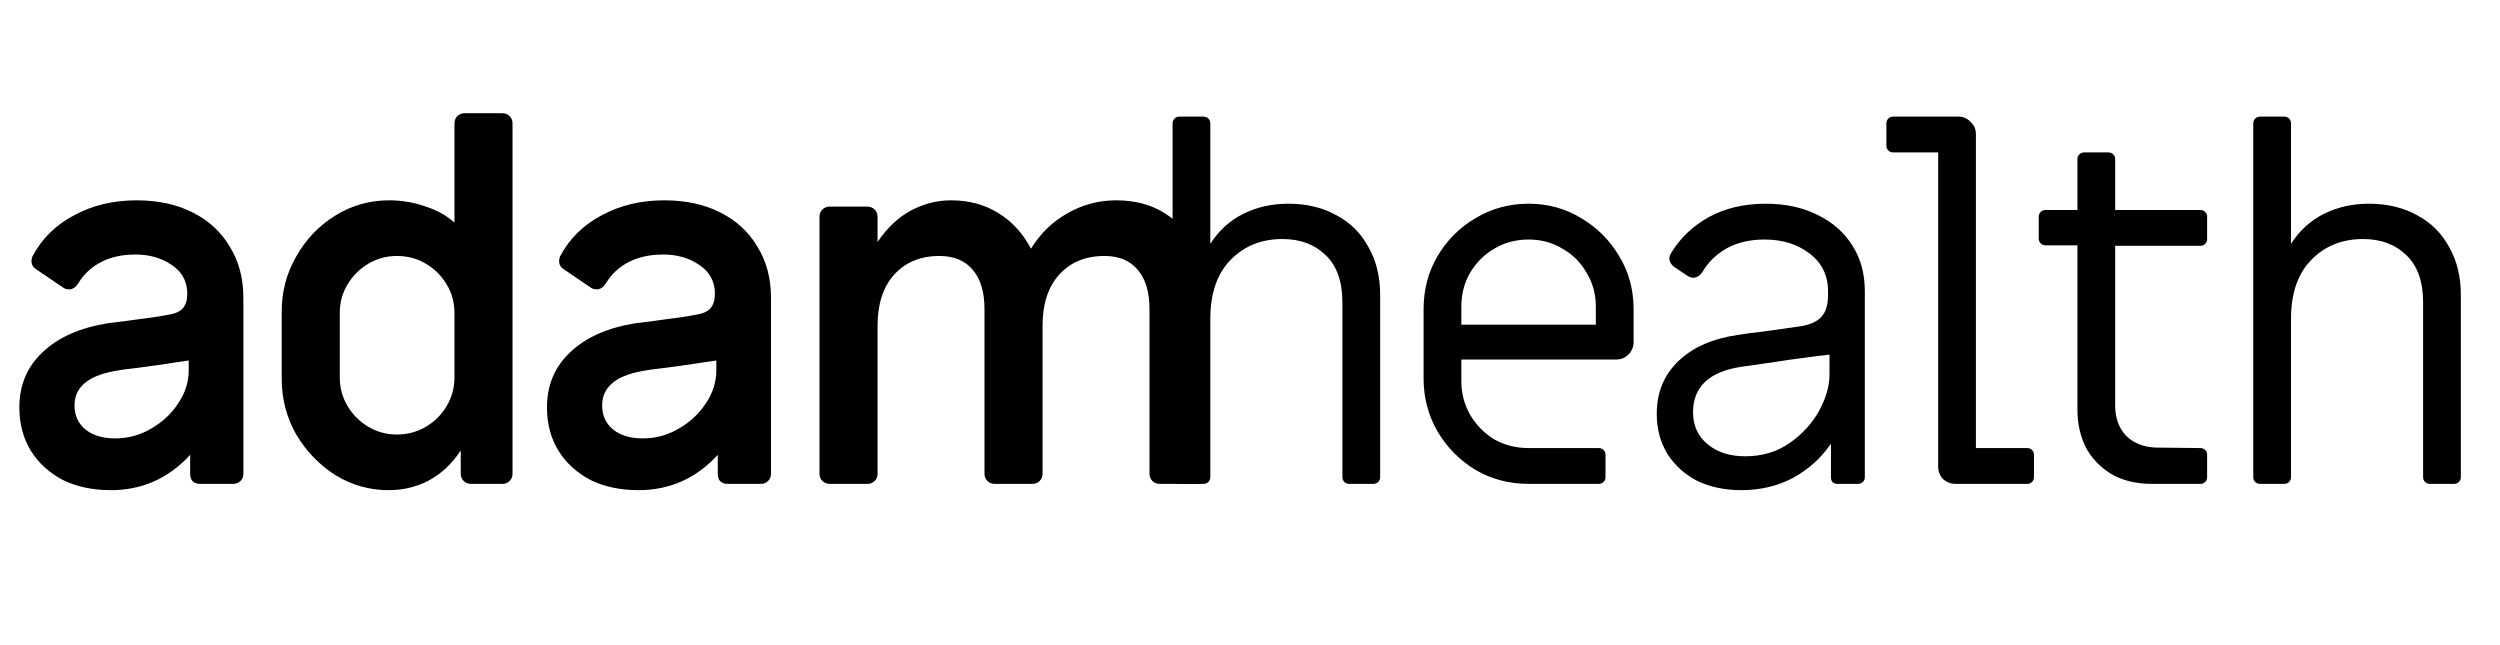 <svg width="124" height="32" viewBox="0 0 124 32" fill="none" xmlns="http://www.w3.org/2000/svg">
<path d="M58.496 24C58.4 24 58.32 23.968 58.256 23.904C58.192 23.84 58.16 23.76 58.16 23.664V6.12C58.16 6.024 58.192 5.944 58.256 5.88C58.32 5.816 58.4 5.784 58.496 5.784H59.696C59.792 5.784 59.872 5.816 59.936 5.88C60 5.944 60.032 6.024 60.032 6.12V12.096C60.448 11.44 60.992 10.944 61.664 10.608C62.336 10.272 63.08 10.104 63.896 10.104C64.808 10.104 65.608 10.296 66.296 10.68C66.984 11.048 67.512 11.576 67.88 12.264C68.264 12.936 68.456 13.728 68.456 14.64V23.664C68.456 23.76 68.424 23.84 68.36 23.904C68.296 23.968 68.216 24 68.12 24H66.92C66.824 24 66.744 23.968 66.68 23.904C66.616 23.84 66.584 23.76 66.584 23.664V15C66.584 13.96 66.304 13.176 65.744 12.648C65.2 12.12 64.488 11.856 63.608 11.856C62.568 11.856 61.712 12.2 61.04 12.888C60.368 13.576 60.032 14.552 60.032 15.816V23.664C60.032 23.76 60 23.84 59.936 23.904C59.872 23.968 59.792 24 59.696 24H58.496ZM75.818 24C74.858 24 73.978 23.768 73.178 23.304C72.394 22.824 71.77 22.192 71.306 21.408C70.842 20.608 70.61 19.728 70.61 18.768V15.336C70.61 14.36 70.842 13.48 71.306 12.696C71.77 11.912 72.394 11.288 73.178 10.824C73.978 10.344 74.858 10.104 75.818 10.104C76.778 10.104 77.65 10.344 78.434 10.824C79.218 11.288 79.842 11.912 80.306 12.696C80.786 13.48 81.026 14.36 81.026 15.336V16.968C81.026 17.208 80.938 17.416 80.762 17.592C80.602 17.752 80.402 17.832 80.162 17.832H72.482V18.888C72.482 19.496 72.626 20.056 72.914 20.568C73.218 21.08 73.618 21.488 74.114 21.792C74.626 22.08 75.194 22.224 75.818 22.224H79.298C79.394 22.224 79.474 22.256 79.538 22.32C79.602 22.384 79.634 22.464 79.634 22.56V23.664C79.634 23.76 79.602 23.84 79.538 23.904C79.474 23.968 79.394 24 79.298 24H75.818ZM72.482 16.104H79.154V15.216C79.154 14.592 79.002 14.032 78.698 13.536C78.41 13.024 78.01 12.624 77.498 12.336C77.002 12.032 76.442 11.88 75.818 11.88C75.194 11.88 74.626 12.032 74.114 12.336C73.618 12.624 73.218 13.024 72.914 13.536C72.626 14.032 72.482 14.592 72.482 15.216V16.104ZM86.375 24.312C85.559 24.312 84.831 24.16 84.191 23.856C83.567 23.536 83.071 23.088 82.703 22.512C82.351 21.936 82.175 21.272 82.175 20.52C82.175 19.464 82.535 18.592 83.255 17.904C83.975 17.216 84.967 16.784 86.231 16.608C86.615 16.544 86.975 16.496 87.311 16.464C87.663 16.416 88.007 16.368 88.343 16.32C88.679 16.272 89.015 16.224 89.351 16.176C89.815 16.096 90.151 15.936 90.359 15.696C90.567 15.456 90.671 15.104 90.671 14.64V14.448C90.671 13.664 90.367 13.04 89.759 12.576C89.151 12.112 88.407 11.88 87.527 11.88C86.807 11.88 86.183 12.024 85.655 12.312C85.143 12.6 84.743 12.984 84.455 13.464C84.327 13.672 84.167 13.776 83.975 13.776C83.879 13.776 83.775 13.736 83.663 13.656L83.015 13.224C82.871 13.096 82.799 12.96 82.799 12.816C82.799 12.752 82.823 12.672 82.871 12.576C83.319 11.824 83.943 11.224 84.743 10.776C85.559 10.328 86.503 10.104 87.575 10.104C88.551 10.104 89.407 10.288 90.143 10.656C90.879 11.008 91.455 11.512 91.871 12.168C92.287 12.808 92.495 13.568 92.495 14.448V23.664C92.495 23.76 92.463 23.84 92.399 23.904C92.335 23.968 92.255 24 92.159 24H91.151C90.927 24 90.815 23.888 90.815 23.664V22.008C90.319 22.728 89.687 23.296 88.919 23.712C88.151 24.112 87.303 24.312 86.375 24.312ZM86.567 22.632C87.399 22.632 88.127 22.416 88.751 21.984C89.375 21.552 89.863 21.024 90.215 20.4C90.567 19.76 90.743 19.152 90.743 18.576V17.592C90.263 17.64 89.815 17.696 89.399 17.76C88.983 17.808 88.535 17.872 88.055 17.952C87.591 18.016 87.031 18.096 86.375 18.192C84.775 18.432 83.975 19.184 83.975 20.448C83.975 21.104 84.215 21.632 84.695 22.032C85.175 22.432 85.799 22.632 86.567 22.632ZM96.997 24C96.757 24 96.549 23.92 96.373 23.76C96.213 23.584 96.133 23.376 96.133 23.136V7.56H93.901C93.805 7.56 93.725 7.528 93.661 7.464C93.597 7.4 93.565 7.32 93.565 7.224V6.12C93.565 6.024 93.597 5.944 93.661 5.88C93.725 5.816 93.805 5.784 93.901 5.784H97.141C97.381 5.784 97.581 5.872 97.741 6.048C97.917 6.208 98.005 6.408 98.005 6.648V22.224H100.549C100.645 22.224 100.725 22.256 100.789 22.32C100.853 22.384 100.885 22.464 100.885 22.56V23.664C100.885 23.76 100.853 23.84 100.789 23.904C100.725 23.968 100.645 24 100.549 24H96.997ZM106.737 24C105.937 24 105.257 23.832 104.697 23.496C104.153 23.16 103.737 22.72 103.449 22.176C103.177 21.616 103.041 21 103.041 20.328V12.168H101.457C101.361 12.168 101.281 12.136 101.217 12.072C101.153 12.008 101.121 11.928 101.121 11.832V10.752C101.121 10.656 101.153 10.576 101.217 10.512C101.281 10.448 101.361 10.416 101.457 10.416H103.041V7.896C103.041 7.8 103.073 7.72 103.137 7.656C103.201 7.592 103.281 7.56 103.377 7.56H104.577C104.673 7.56 104.753 7.592 104.817 7.656C104.881 7.72 104.913 7.8 104.913 7.896V10.416H109.137C109.233 10.416 109.313 10.448 109.377 10.512C109.441 10.576 109.473 10.656 109.473 10.752V11.856C109.473 11.952 109.441 12.032 109.377 12.096C109.313 12.16 109.233 12.192 109.137 12.192H104.913V20.112C104.913 20.736 105.097 21.24 105.465 21.624C105.849 21.992 106.345 22.184 106.953 22.2L109.137 22.224C109.233 22.224 109.313 22.256 109.377 22.32C109.441 22.384 109.473 22.464 109.473 22.56V23.664C109.473 23.76 109.441 23.84 109.377 23.904C109.313 23.968 109.233 24 109.137 24H106.737ZM112.098 24C112.002 24 111.922 23.968 111.858 23.904C111.794 23.84 111.762 23.76 111.762 23.664V6.12C111.762 6.024 111.794 5.944 111.858 5.88C111.922 5.816 112.002 5.784 112.098 5.784H113.298C113.394 5.784 113.474 5.816 113.538 5.88C113.602 5.944 113.634 6.024 113.634 6.12V12.096C114.05 11.44 114.594 10.944 115.266 10.608C115.938 10.272 116.682 10.104 117.498 10.104C118.41 10.104 119.21 10.296 119.898 10.68C120.586 11.048 121.114 11.576 121.482 12.264C121.866 12.936 122.058 13.728 122.058 14.64V23.664C122.058 23.76 122.026 23.84 121.962 23.904C121.898 23.968 121.818 24 121.722 24H120.522C120.426 24 120.346 23.968 120.282 23.904C120.218 23.84 120.186 23.76 120.186 23.664V15C120.186 13.96 119.906 13.176 119.346 12.648C118.802 12.12 118.09 11.856 117.21 11.856C116.17 11.856 115.314 12.2 114.642 12.888C113.97 13.576 113.634 14.552 113.634 15.816V23.664C113.634 23.76 113.602 23.84 113.538 23.904C113.474 23.968 113.394 24 113.298 24H112.098Z" fill="black"/>
<path d="M5.496 24.312C4.6 24.312 3.808 24.144 3.12 23.808C2.448 23.456 1.92 22.976 1.536 22.368C1.152 21.744 0.96 21.024 0.96 20.208C0.96 19.104 1.344 18.192 2.112 17.472C2.88 16.736 3.96 16.256 5.352 16.032C5.576 16 5.896 15.96 6.312 15.912C6.744 15.848 7.16 15.792 7.56 15.744C7.976 15.68 8.256 15.632 8.4 15.6C8.704 15.552 8.928 15.448 9.072 15.288C9.216 15.112 9.288 14.88 9.288 14.592V14.472C9.256 13.896 8.992 13.448 8.496 13.128C8 12.792 7.408 12.624 6.72 12.624C6.08 12.624 5.52 12.744 5.04 12.984C4.56 13.224 4.176 13.576 3.888 14.04C3.76 14.248 3.608 14.352 3.432 14.352C3.304 14.352 3.2 14.32 3.12 14.256L1.776 13.344C1.632 13.248 1.56 13.112 1.56 12.936C1.56 12.888 1.576 12.816 1.608 12.72C2.072 11.84 2.76 11.16 3.672 10.68C4.584 10.184 5.616 9.936 6.768 9.936C7.84 9.936 8.768 10.136 9.552 10.536C10.352 10.936 10.968 11.504 11.4 12.24C11.848 12.96 12.072 13.808 12.072 14.784V23.496C12.072 23.64 12.024 23.76 11.928 23.856C11.832 23.952 11.712 24 11.568 24H9.936C9.6 24 9.432 23.832 9.432 23.496V22.56C8.888 23.152 8.288 23.592 7.632 23.88C6.976 24.168 6.264 24.312 5.496 24.312ZM5.712 21.744C6.352 21.744 6.944 21.584 7.488 21.264C8.048 20.944 8.496 20.528 8.832 20.016C9.184 19.504 9.36 18.952 9.36 18.36V17.88C9.008 17.928 8.584 17.992 8.088 18.072C7.592 18.136 7.12 18.2 6.672 18.264C6.224 18.312 5.888 18.36 5.664 18.408C4.352 18.648 3.696 19.216 3.696 20.112C3.696 20.608 3.88 21.008 4.248 21.312C4.616 21.6 5.104 21.744 5.712 21.744ZM19.277 24.312C18.333 24.312 17.453 24.064 16.637 23.568C15.837 23.056 15.189 22.384 14.693 21.552C14.213 20.704 13.973 19.784 13.973 18.792V15.456C13.973 14.464 14.213 13.552 14.693 12.72C15.173 11.872 15.813 11.2 16.613 10.704C17.429 10.192 18.325 9.936 19.301 9.936C19.909 9.936 20.493 10.032 21.053 10.224C21.629 10.4 22.125 10.672 22.541 11.04V6.12C22.541 5.976 22.589 5.856 22.685 5.76C22.781 5.664 22.901 5.616 23.045 5.616H24.917C25.061 5.616 25.181 5.664 25.277 5.76C25.373 5.856 25.421 5.976 25.421 6.12V23.496C25.421 23.64 25.373 23.76 25.277 23.856C25.181 23.952 25.061 24 24.917 24H23.357C23.213 24 23.093 23.952 22.997 23.856C22.901 23.76 22.853 23.64 22.853 23.496V22.344C22.421 23 21.893 23.496 21.269 23.832C20.661 24.152 19.997 24.312 19.277 24.312ZM19.685 21.552C20.213 21.552 20.693 21.424 21.125 21.168C21.557 20.912 21.901 20.568 22.157 20.136C22.413 19.704 22.541 19.232 22.541 18.72V15.528C22.541 15 22.413 14.528 22.157 14.112C21.901 13.68 21.557 13.336 21.125 13.08C20.693 12.824 20.213 12.696 19.685 12.696C19.173 12.696 18.701 12.824 18.269 13.08C17.837 13.336 17.493 13.68 17.237 14.112C16.981 14.528 16.853 15 16.853 15.528V18.72C16.853 19.232 16.981 19.704 17.237 20.136C17.493 20.568 17.837 20.912 18.269 21.168C18.701 21.424 19.173 21.552 19.685 21.552ZM31.666 24.312C30.77 24.312 29.978 24.144 29.29 23.808C28.618 23.456 28.09 22.976 27.706 22.368C27.322 21.744 27.13 21.024 27.13 20.208C27.13 19.104 27.514 18.192 28.282 17.472C29.05 16.736 30.13 16.256 31.522 16.032C31.746 16 32.066 15.96 32.482 15.912C32.914 15.848 33.33 15.792 33.73 15.744C34.146 15.68 34.426 15.632 34.57 15.6C34.874 15.552 35.098 15.448 35.242 15.288C35.386 15.112 35.458 14.88 35.458 14.592V14.472C35.426 13.896 35.162 13.448 34.666 13.128C34.17 12.792 33.578 12.624 32.89 12.624C32.25 12.624 31.69 12.744 31.21 12.984C30.73 13.224 30.346 13.576 30.058 14.04C29.93 14.248 29.778 14.352 29.602 14.352C29.474 14.352 29.37 14.32 29.29 14.256L27.946 13.344C27.802 13.248 27.73 13.112 27.73 12.936C27.73 12.888 27.746 12.816 27.778 12.72C28.242 11.84 28.93 11.16 29.842 10.68C30.754 10.184 31.786 9.936 32.938 9.936C34.01 9.936 34.938 10.136 35.722 10.536C36.522 10.936 37.138 11.504 37.57 12.24C38.018 12.96 38.242 13.808 38.242 14.784V23.496C38.242 23.64 38.194 23.76 38.098 23.856C38.002 23.952 37.882 24 37.738 24H36.106C35.77 24 35.602 23.832 35.602 23.496V22.56C35.058 23.152 34.458 23.592 33.802 23.88C33.146 24.168 32.434 24.312 31.666 24.312ZM31.882 21.744C32.522 21.744 33.114 21.584 33.658 21.264C34.218 20.944 34.666 20.528 35.002 20.016C35.354 19.504 35.53 18.952 35.53 18.36V17.88C35.178 17.928 34.754 17.992 34.258 18.072C33.762 18.136 33.29 18.2 32.842 18.264C32.394 18.312 32.058 18.36 31.834 18.408C30.522 18.648 29.866 19.216 29.866 20.112C29.866 20.608 30.05 21.008 30.418 21.312C30.786 21.6 31.274 21.744 31.882 21.744ZM41.151 24C41.007 24 40.887 23.952 40.791 23.856C40.695 23.76 40.647 23.64 40.647 23.496V10.752C40.647 10.608 40.695 10.488 40.791 10.392C40.887 10.296 41.007 10.248 41.151 10.248H43.023C43.167 10.248 43.287 10.296 43.383 10.392C43.479 10.488 43.527 10.608 43.527 10.752V12C44.007 11.296 44.559 10.776 45.183 10.44C45.823 10.104 46.487 9.936 47.175 9.936C48.055 9.936 48.831 10.144 49.503 10.56C50.191 10.976 50.735 11.568 51.135 12.336C51.599 11.584 52.199 11 52.935 10.584C53.687 10.152 54.495 9.936 55.359 9.936C56.303 9.936 57.111 10.152 57.783 10.584C58.455 11 58.975 11.584 59.343 12.336C59.711 13.088 59.895 13.968 59.895 14.976V23.496C59.895 23.64 59.847 23.76 59.751 23.856C59.655 23.952 59.535 24 59.391 24H57.519C57.375 24 57.255 23.952 57.159 23.856C57.063 23.76 57.015 23.64 57.015 23.496V15.336C57.015 14.488 56.823 13.84 56.439 13.392C56.055 12.928 55.503 12.696 54.783 12.696C53.839 12.696 53.087 13.008 52.527 13.632C51.983 14.24 51.711 15.08 51.711 16.152V23.496C51.711 23.64 51.663 23.76 51.567 23.856C51.471 23.952 51.351 24 51.207 24H49.335C49.191 24 49.071 23.952 48.975 23.856C48.879 23.76 48.831 23.64 48.831 23.496V15.336C48.831 14.488 48.639 13.84 48.255 13.392C47.871 12.928 47.319 12.696 46.599 12.696C45.655 12.696 44.903 13.008 44.343 13.632C43.799 14.24 43.527 15.08 43.527 16.152V23.496C43.527 23.64 43.479 23.76 43.383 23.856C43.287 23.952 43.167 24 43.023 24H41.151Z" fill="black"/>
</svg>
